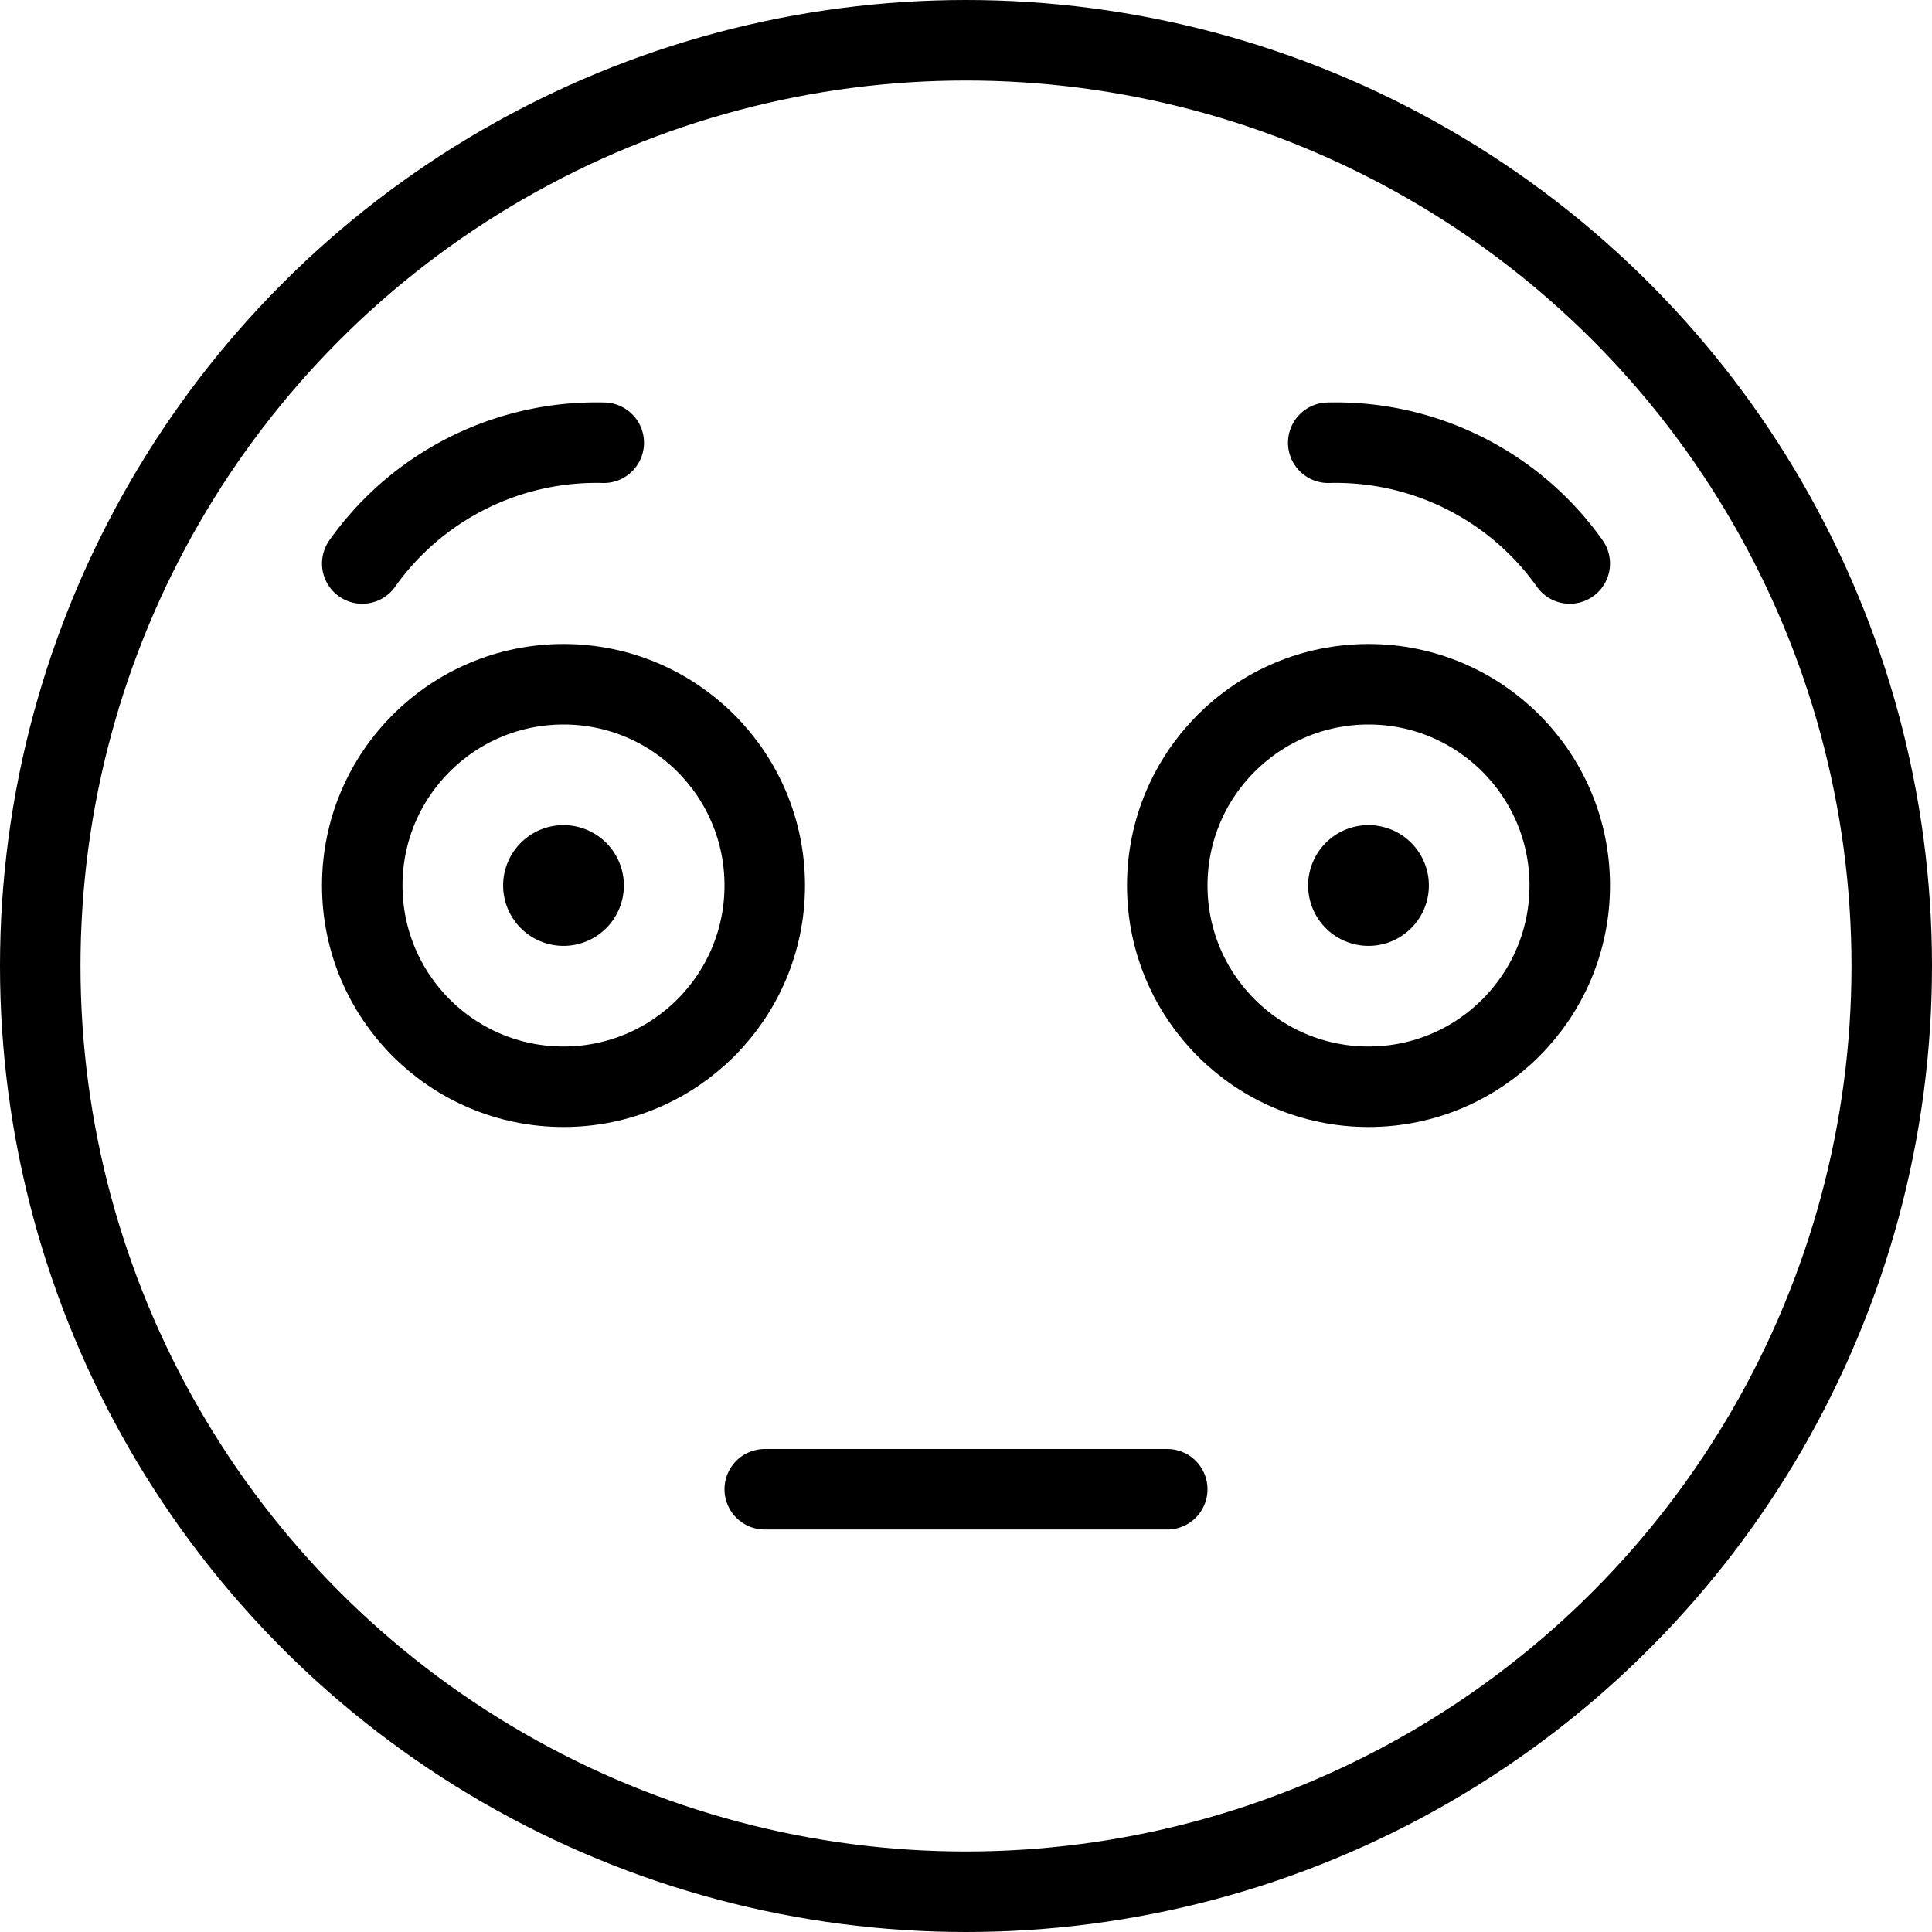 <svg xmlns="http://www.w3.org/2000/svg" viewBox="0 0 24 24"><defs><style>.a{fill:none;stroke:currentColor;stroke-linecap:round;stroke-linejoin:round;}</style></defs><title>smiley-hypnotized</title><line class="a" x1="9.5" y1="18.5" x2="14.5" y2="18.5"/><path class="a" d="M4.5,7a3.564,3.564,0,0,1,3-1.5"/><path class="a" d="M19.5,7a3.564,3.564,0,0,0-3-1.5"/><circle class="a" cx="12" cy="12" r="11.5"/><circle class="a" cx="7" cy="11" r="2.5"/><path class="a" d="M7,10.75a.25.25,0,1,1-.25.25A.25.25,0,0,1,7,10.75"/><circle class="a" cx="17" cy="11" r="2.5"/><path class="a" d="M17,10.75a.25.25,0,1,0,.25.25.25.25,0,0,0-.25-.25"/></svg>